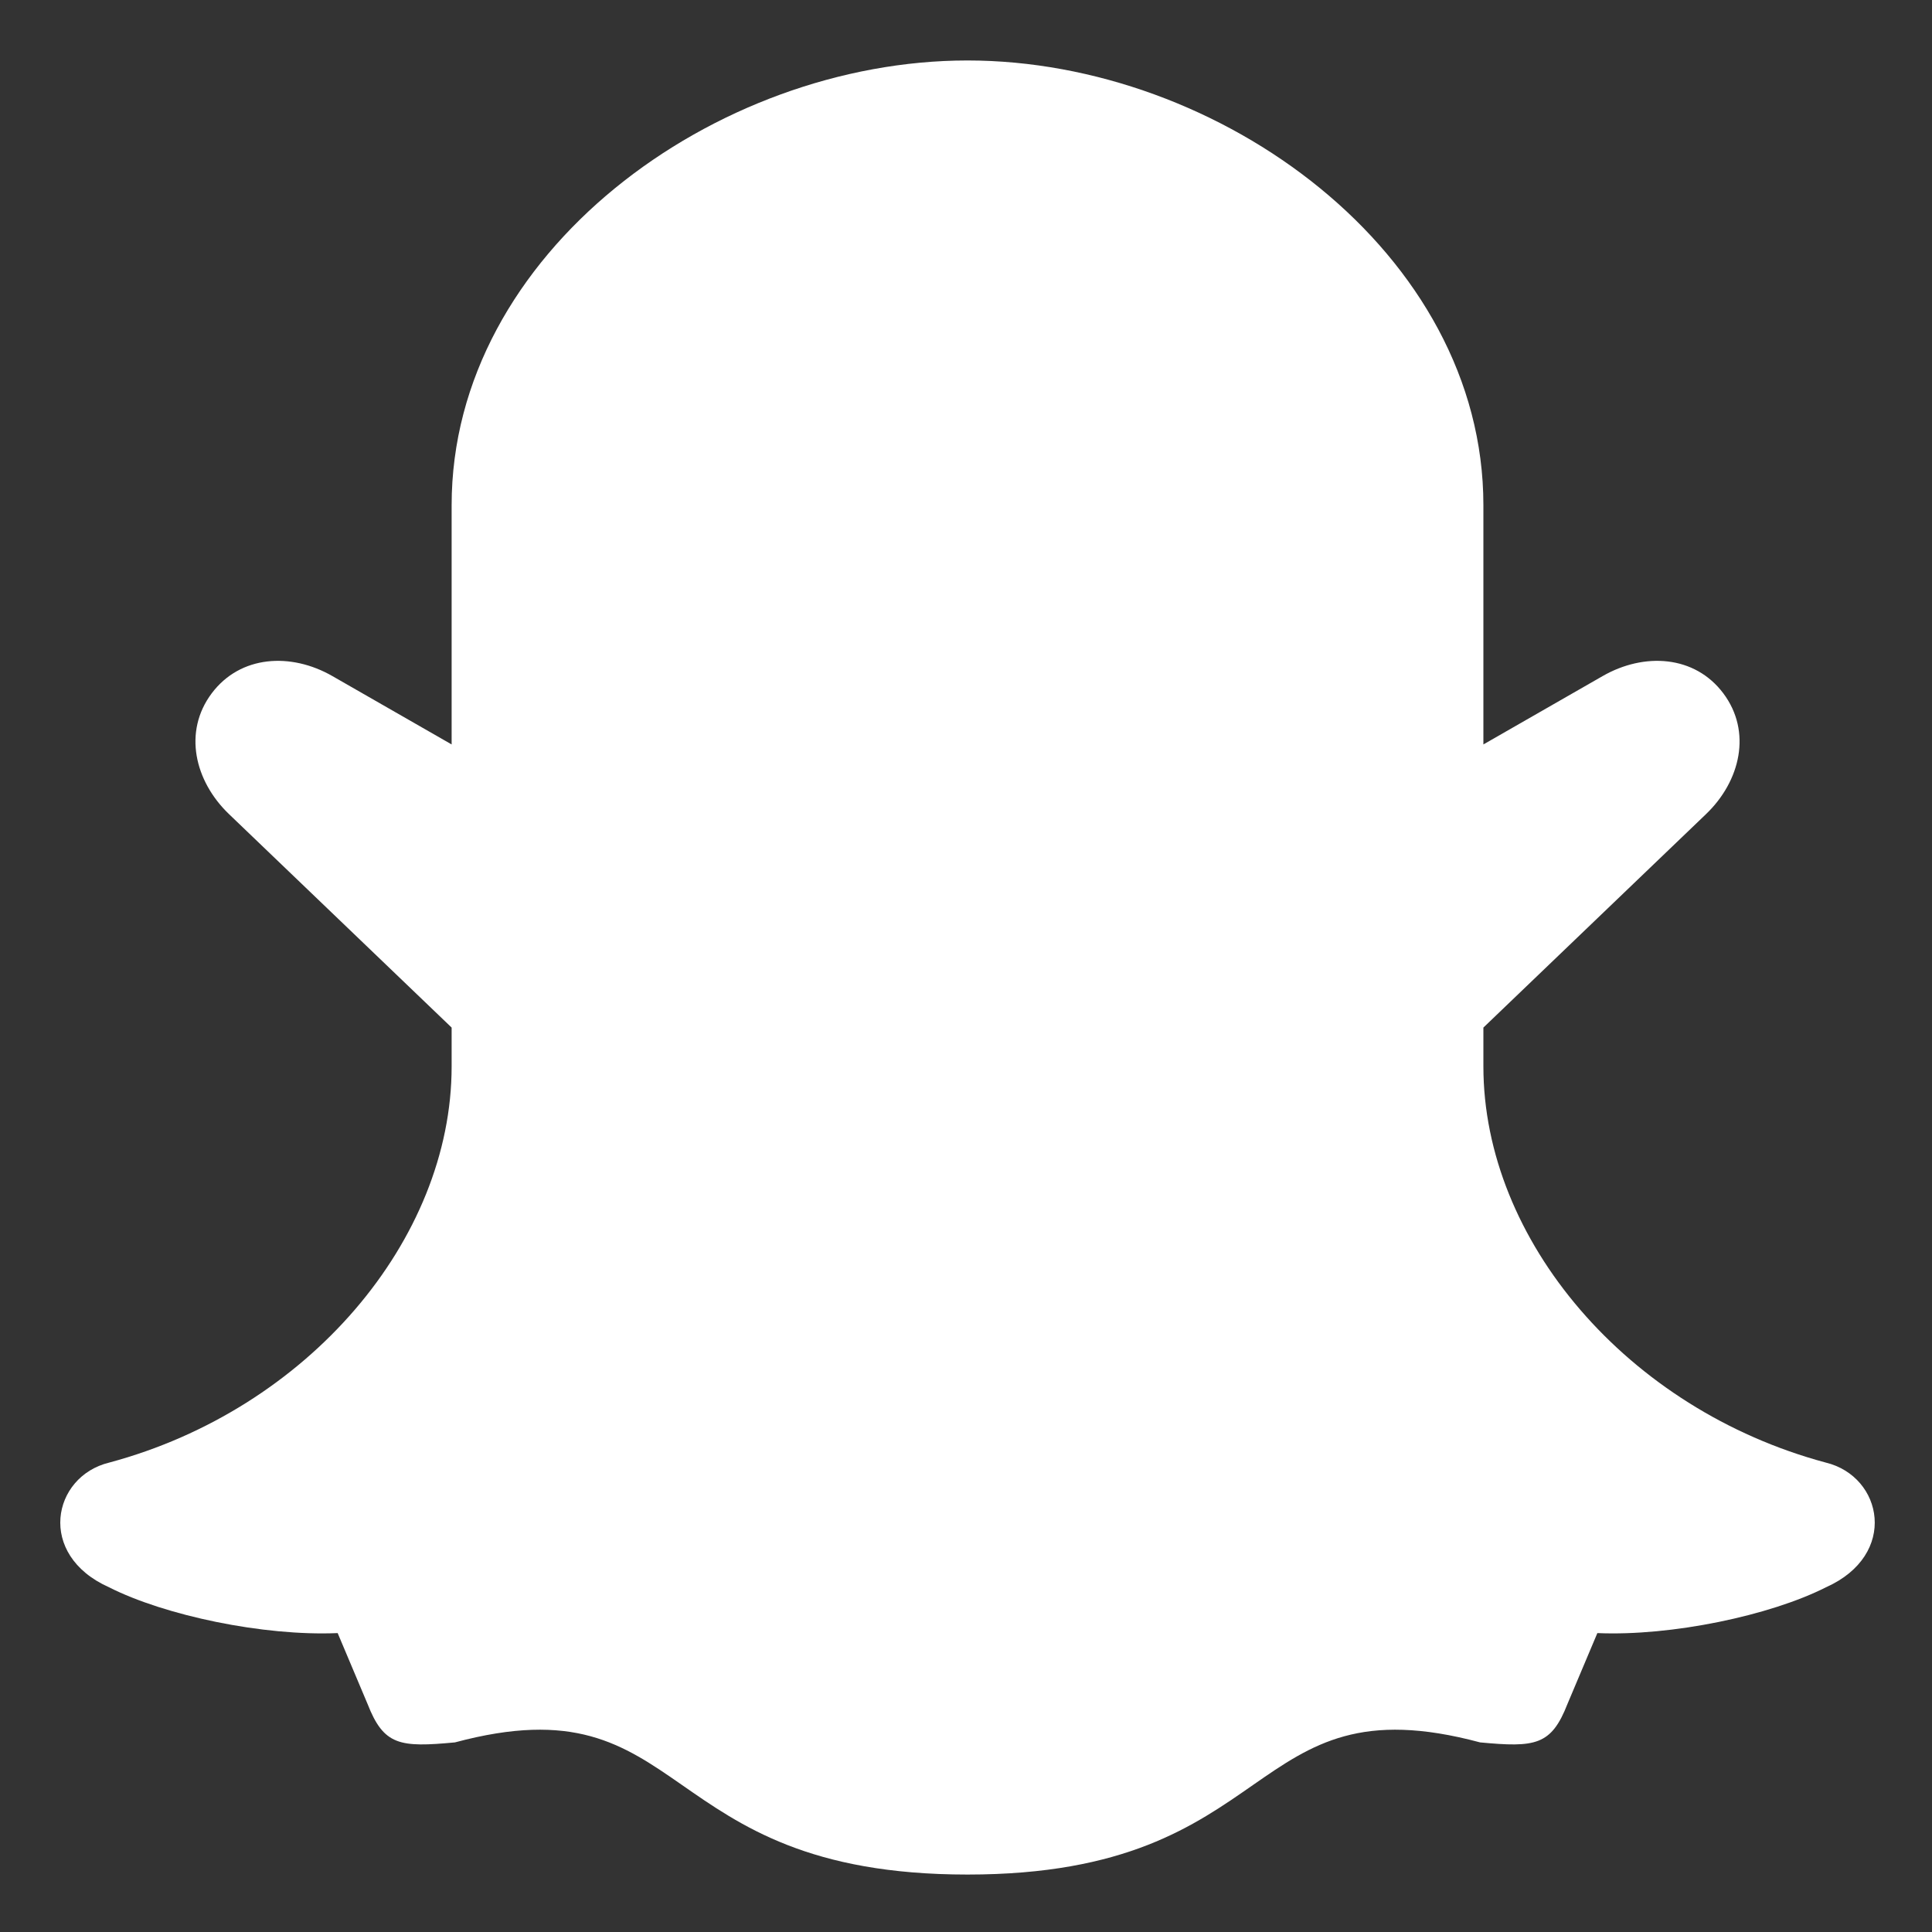 <svg xmlns="http://www.w3.org/2000/svg" width="50" height="50" fill="white" viewBox="0 0 33.867 33.867"><rect x="0" y="0" width="33.867" height="33.867" fill="#333333" stroke="none"/><defs><linearGradient id="a"><stop offset="0" stop-color="#f6f600"/><stop offset="1" stop-color="#f69134"/></linearGradient></defs><path d="M 64 4 C 47.311 4 29.875 16.729 29.875 33.418 L 29.875 49.244 L 21.986 44.721 C 19.244 43.148 15.894 43.338 14 45.869 C 12.106 48.4 12.869 51.668 15.15 53.855 L 29.875 67.973 L 29.875 70.545 C 29.875 82.024 20.36 93.229 7.219 96.75 C 3.456 97.664 2.395 102.85 7.219 105 C 10.898 106.863 17.419 108.239 22.336 108.027 L 24.312 112.711 C 25.387 115.468 26.45 115.599 30.092 115.258 C 45.782 111.054 43.069 124 64 124 C 84.931 124 82.218 111.054 97.908 115.258 C 101.55 115.599 102.613 115.468 103.688 112.711 L 105.664 108.027 C 110.581 108.239 117.102 106.863 120.781 105 C 125.605 102.85 124.544 97.664 120.781 96.75 C 107.64 93.229 98.125 82.024 98.125 70.545 L 98.125 67.973 L 112.85 53.855 C 115.131 51.668 115.894 48.4 114 45.869 C 112.106 43.338 108.756 43.148 106.014 44.721 L 98.125 49.244 L 98.125 33.418 C 98.125 16.729 80.689 4 64 4 z " paint-order="fill markers stroke" transform="scale(.265)"/></svg>